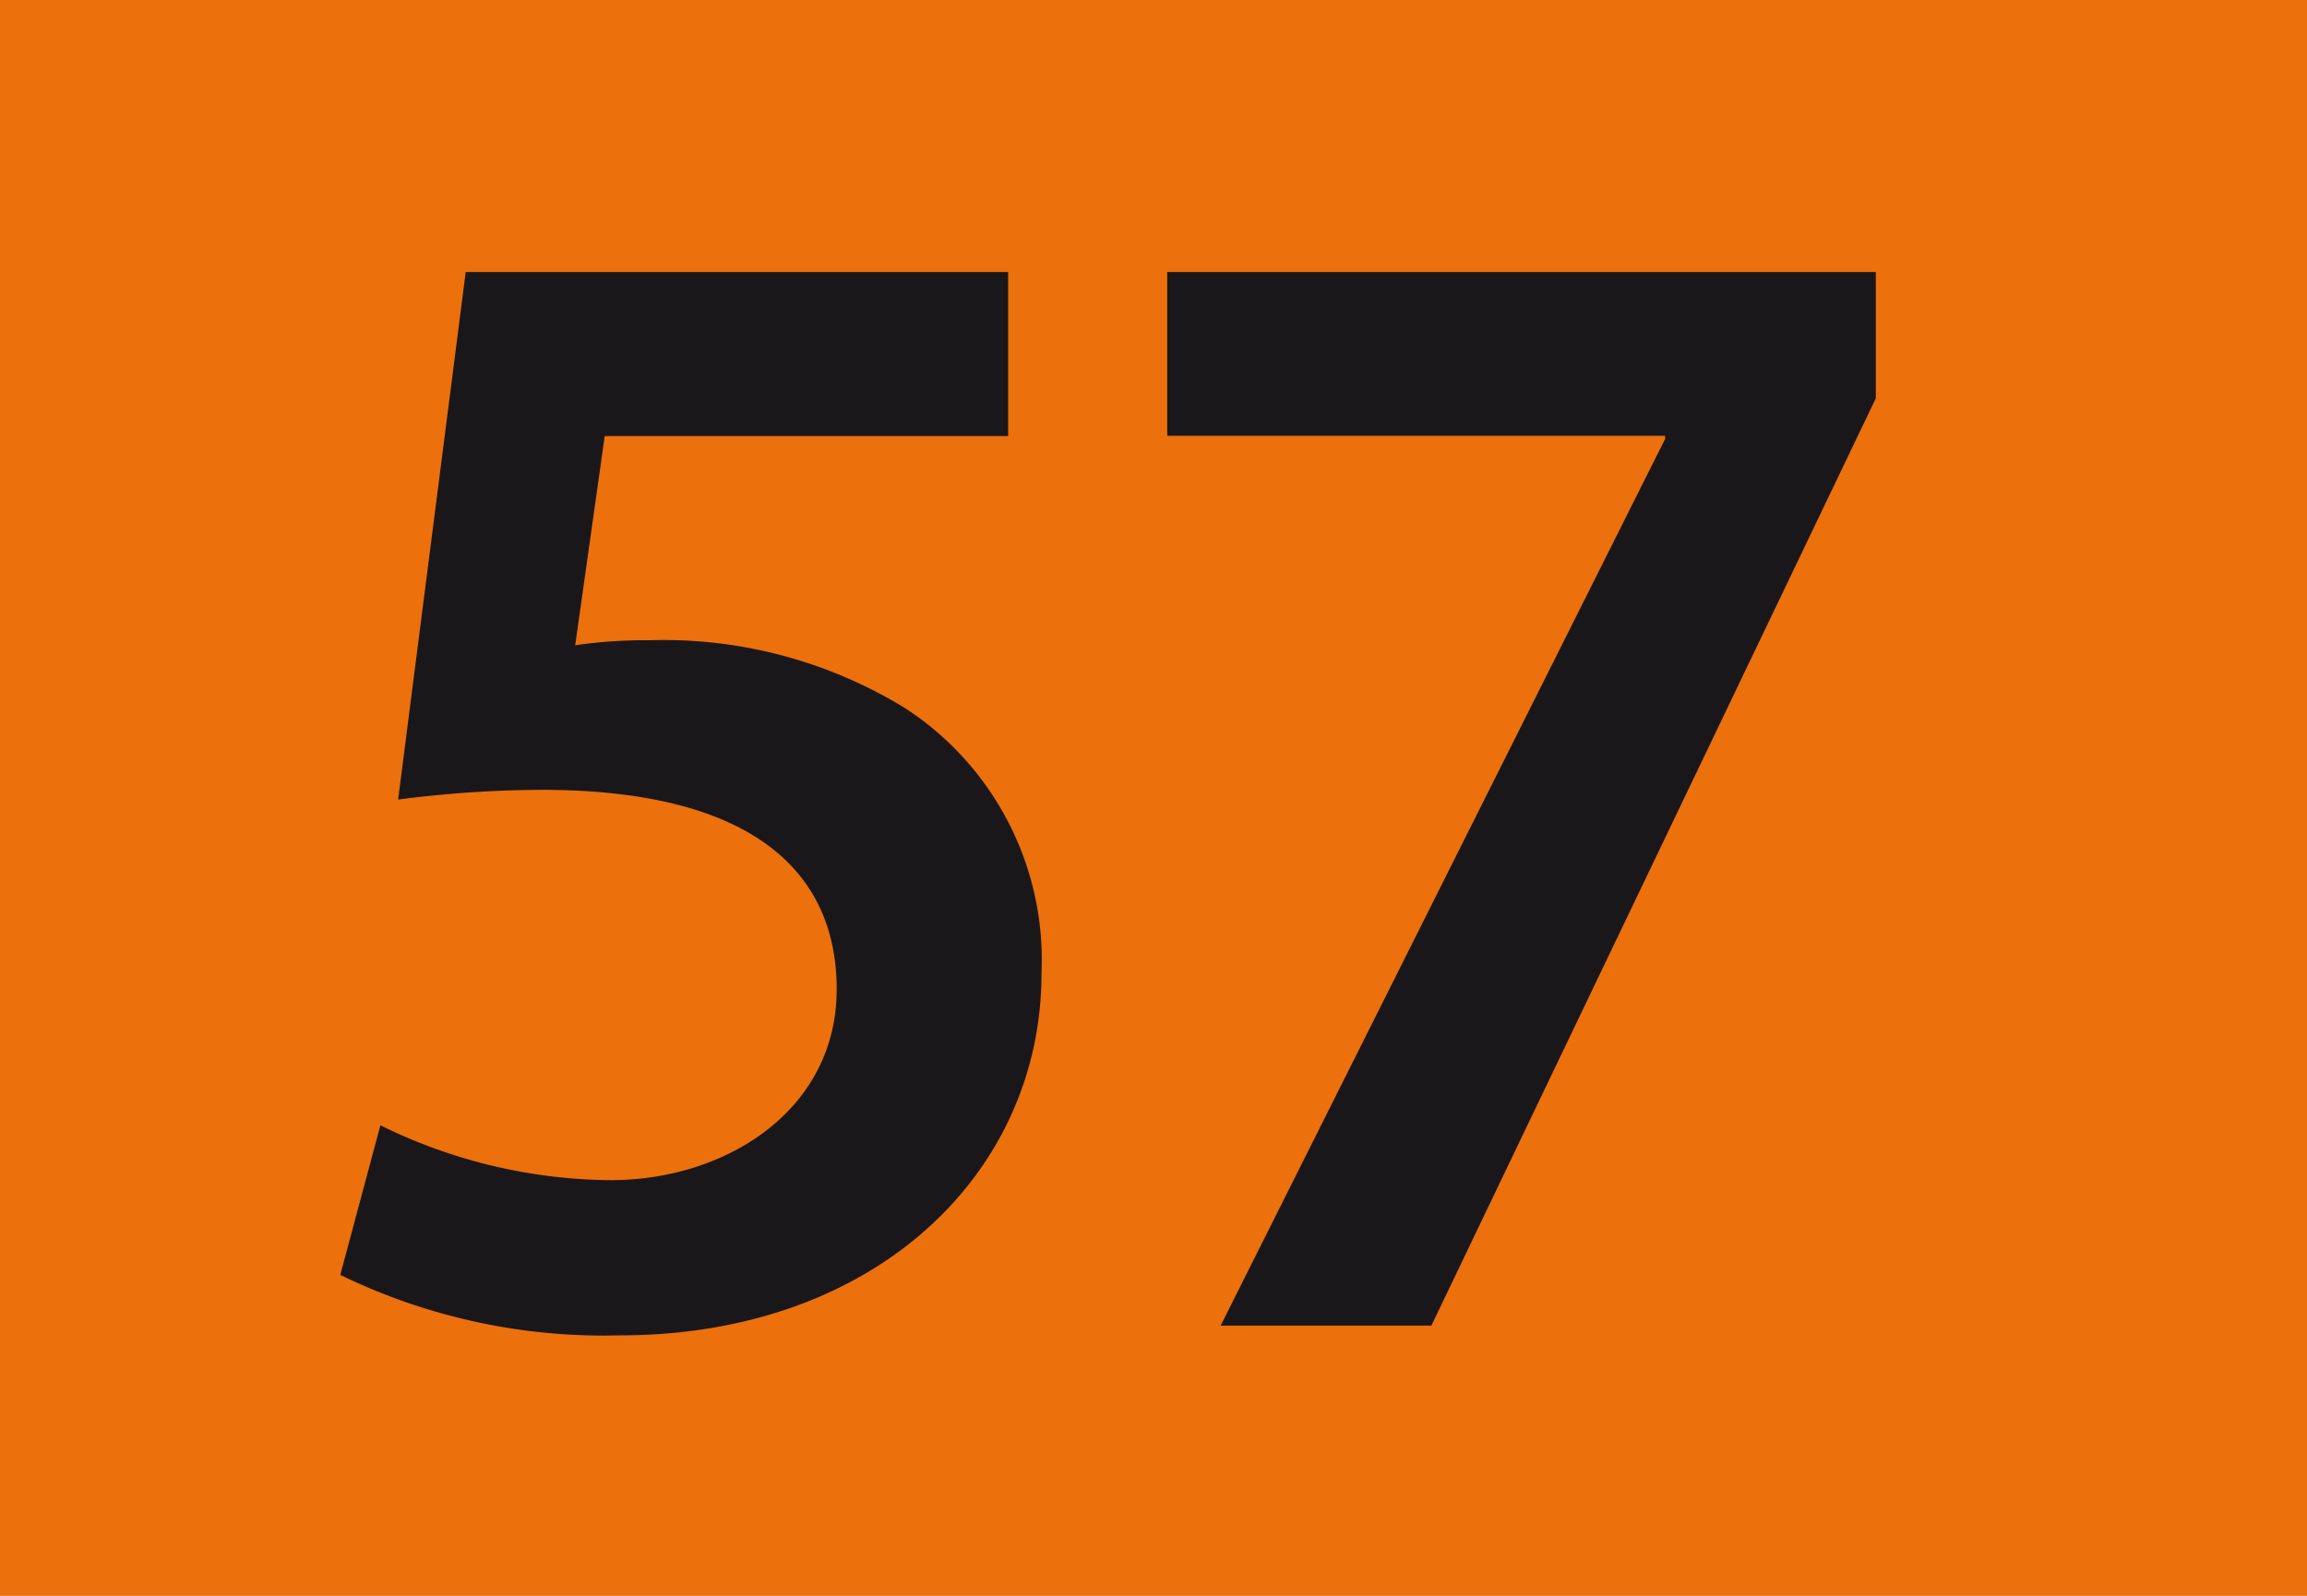 <svg xmlns="http://www.w3.org/2000/svg" viewBox="0 0 78.17 54.09"><defs><style>.cls-1{fill:#ec700c;}.cls-2{fill:#1a171b;fill-rule:evenodd;}</style></defs><title>ligne57</title><g id="Calque_2" data-name="Calque 2"><g id="Calque_1-2" data-name="Calque 1"><rect class="cls-1" width="78.17" height="54.09"/><path class="cls-2" d="M34.16,9.22H15.78L13.49,27.1a38.5,38.5,0,0,1,4.86-.33c7,0,10,2.67,10,6.76S24.61,40,20.69,40a17.91,17.91,0,0,1-7.8-1.86l-1.36,5.07A20.39,20.39,0,0,0,21,45.26c8.67,0,14.29-5.51,14.29-12.27a10.18,10.18,0,0,0-4.64-9A15.65,15.65,0,0,0,22,21.7a16.31,16.31,0,0,0-2.51.17l1-7.09H34.16Z"/><polygon class="cls-2" points="39.55 9.22 39.55 14.77 56.42 14.77 56.42 14.88 41.36 44.93 48.5 44.93 63.56 13.5 63.56 9.22 39.55 9.22"/></g></g></svg>
